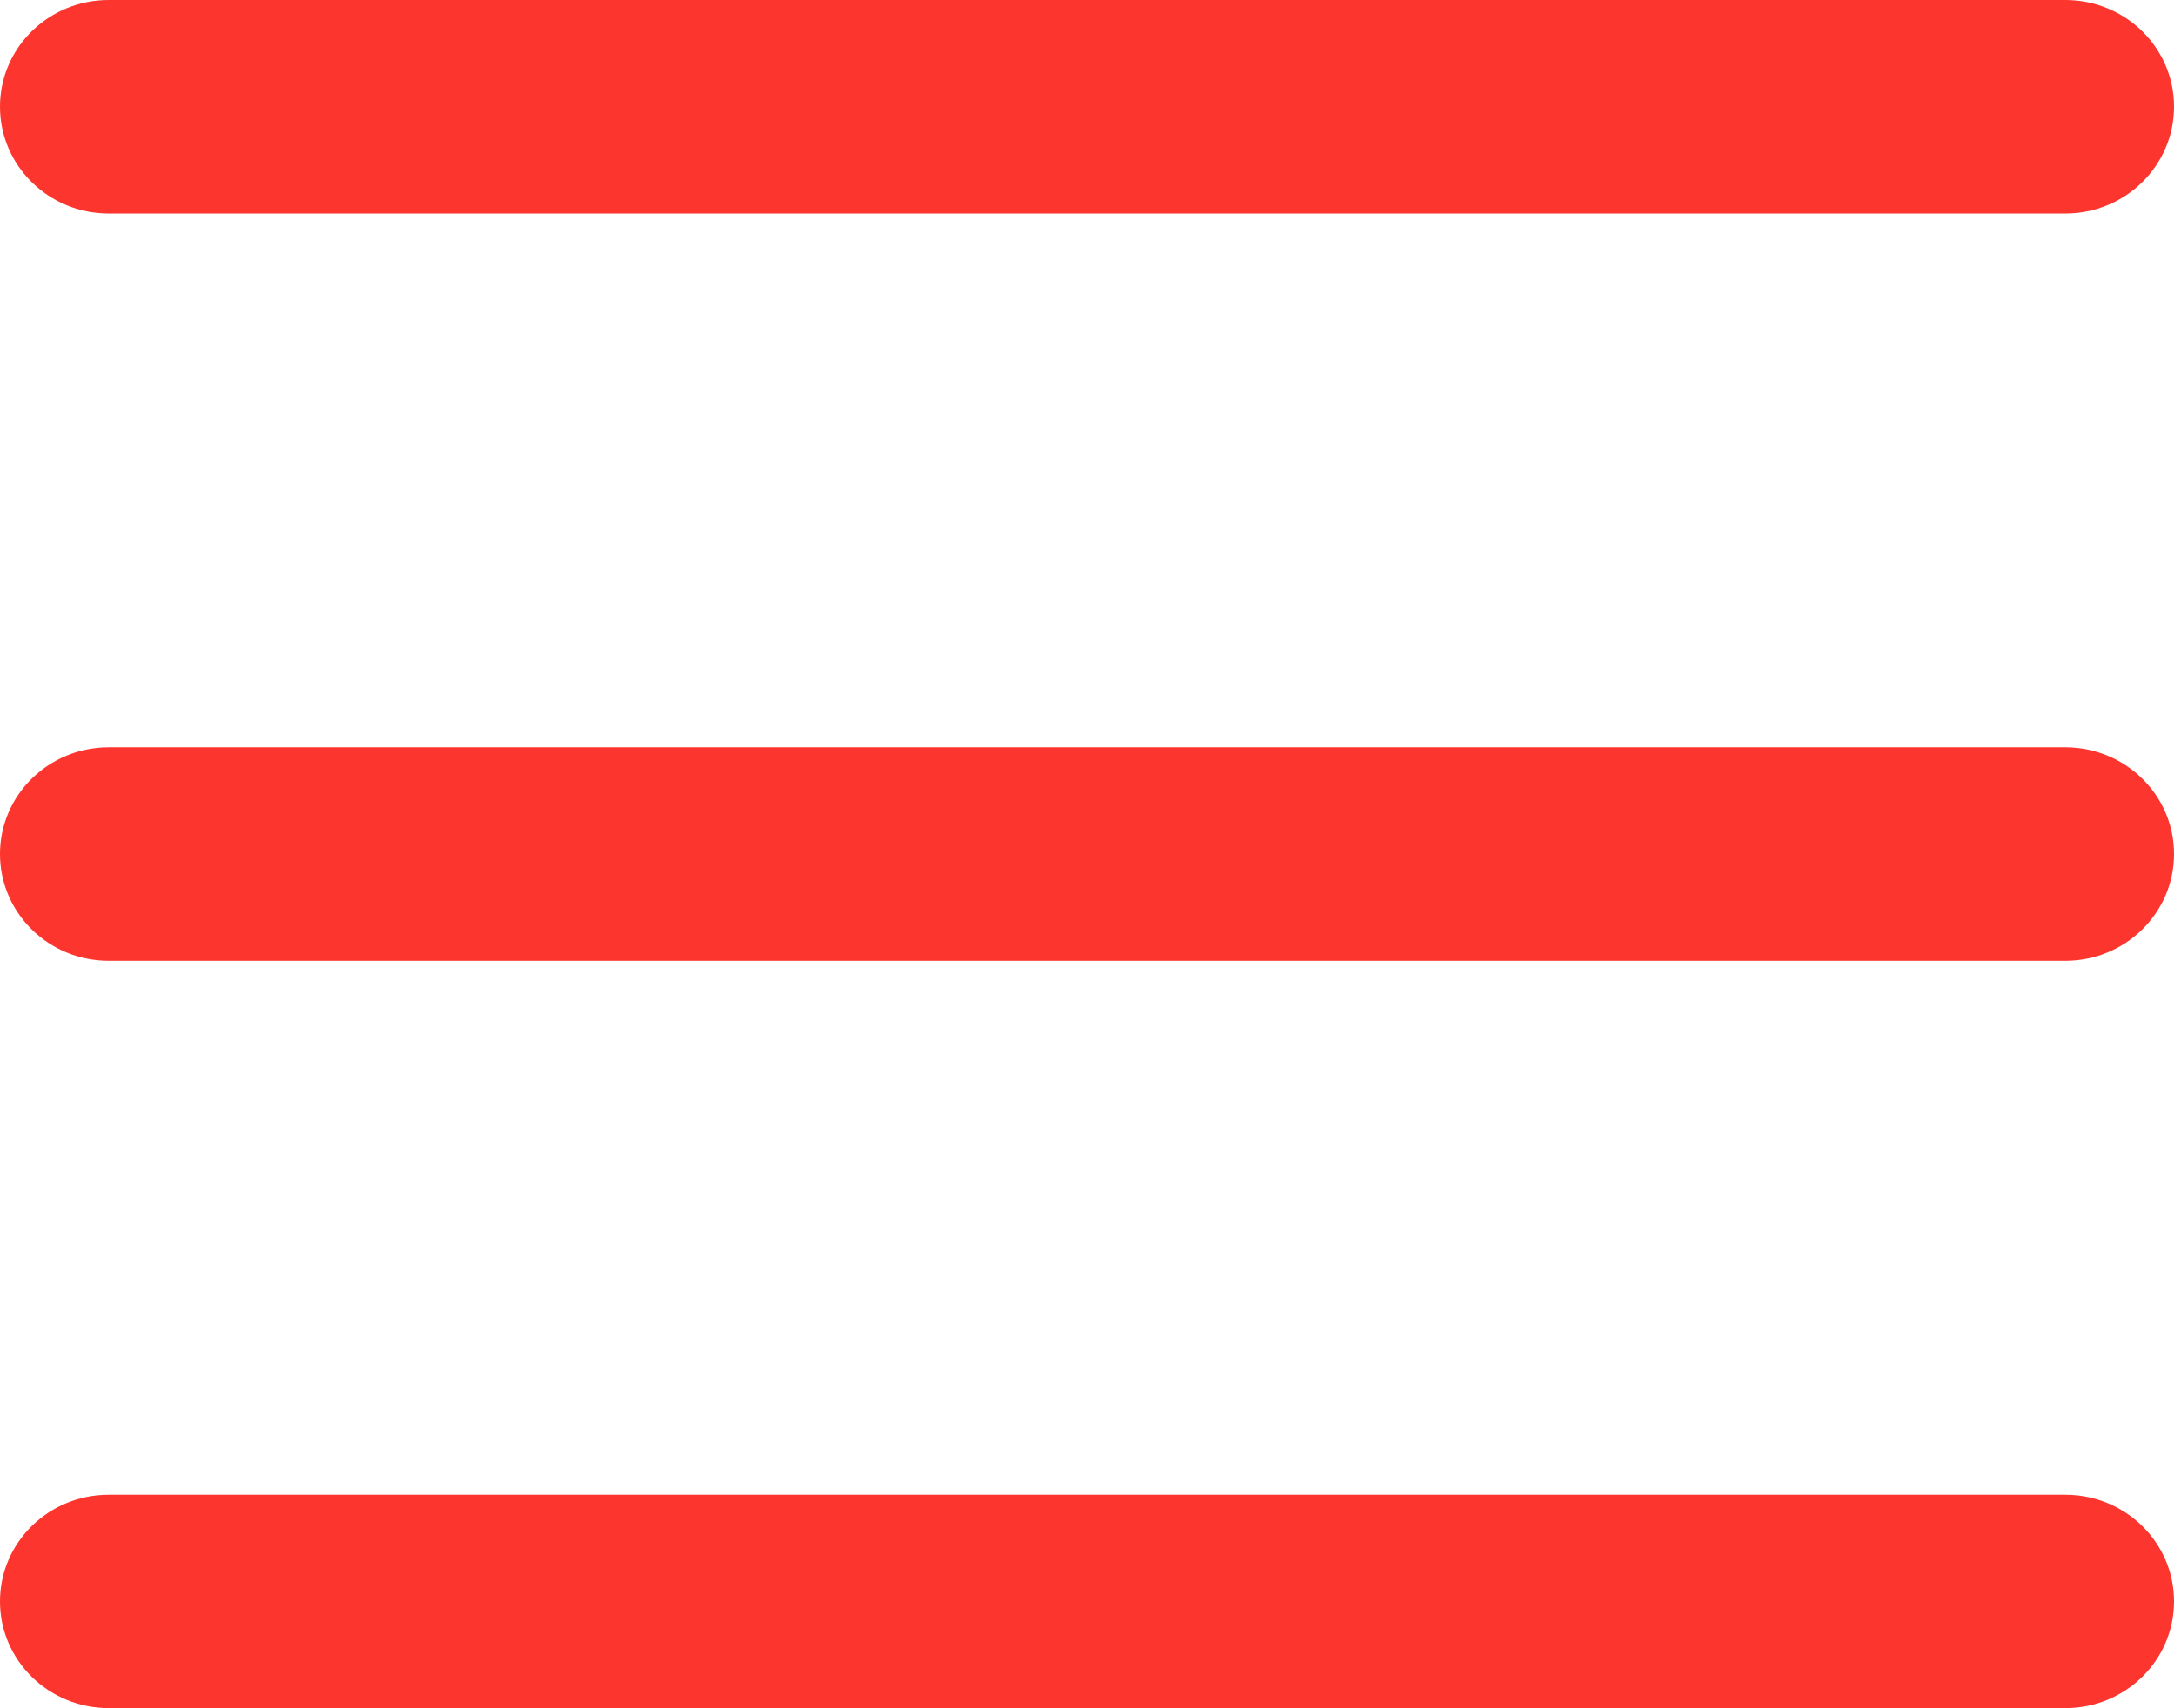 <svg xmlns="http://www.w3.org/2000/svg" xmlns:xlink="http://www.w3.org/1999/xlink" preserveAspectRatio="xMidYMid" width="14" height="11" viewBox="0 0 14 11">
  <defs>
    <style>
      .cls-1 {
        fill: #fc352e;
        fill-rule: evenodd;
      }
    </style>
  </defs>
  <path d="M13.300,6.187 L0.700,6.187 C0.313,6.187 -0.000,5.879 -0.000,5.499 C-0.000,5.120 0.313,4.812 0.700,4.812 L13.300,4.812 C13.687,4.812 14.000,5.120 14.000,5.499 C14.000,5.879 13.687,6.187 13.300,6.187 ZM13.300,1.375 L0.700,1.375 C0.313,1.375 -0.000,1.067 -0.000,0.687 C-0.000,0.307 0.313,-0.000 0.700,-0.000 L13.300,-0.000 C13.687,-0.000 14.000,0.307 14.000,0.687 C14.000,1.067 13.687,1.375 13.300,1.375 ZM0.700,9.625 L13.300,9.625 C13.687,9.625 14.000,9.932 14.000,10.312 C14.000,10.692 13.687,10.999 13.300,10.999 L0.700,10.999 C0.313,10.999 -0.000,10.692 -0.000,10.312 C-0.000,9.932 0.313,9.625 0.700,9.625 Z" class="cls-1"/>
</svg>
